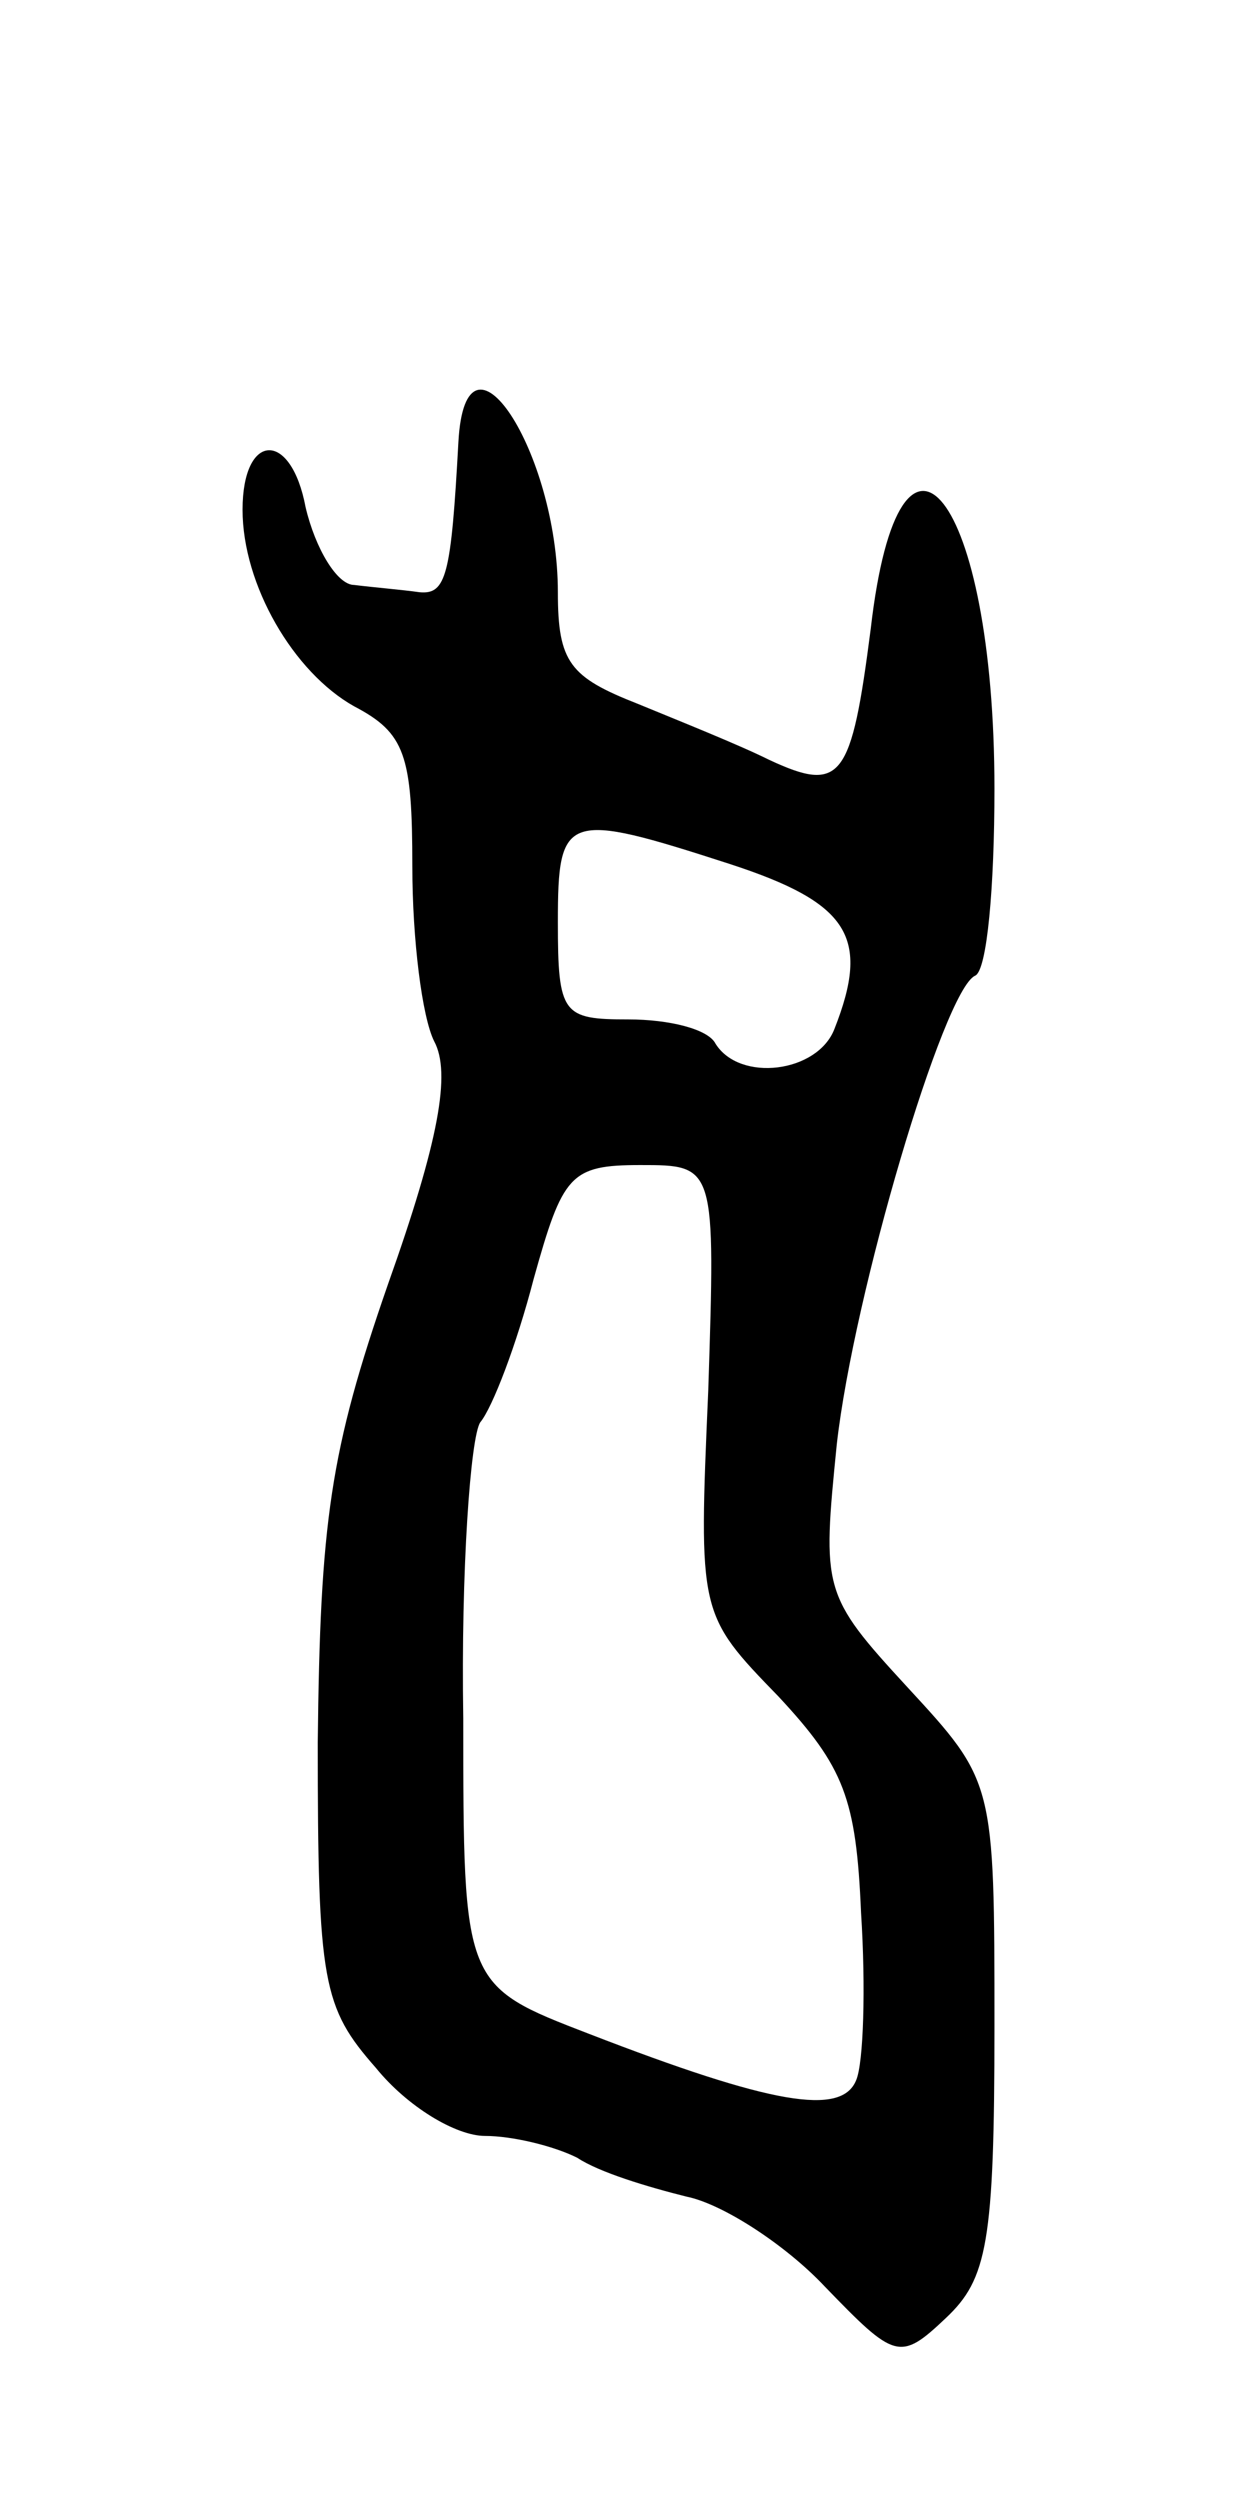 <svg version="1.0" xmlns="http://www.w3.org/2000/svg"
 width="51pt" height="103pt" viewBox="0 0 51 103"
 preserveAspectRatio="xMidYMid meet">
<g transform="translate(0,103) scale(0.1,-0.1)"
fill="#000000" stroke="none">
<path d="M189 848 c-3 -55 -5 -63 -16 -62 -7 1 -19 2 -27 3 -7 0 -16 15 -20
32 -6 32 -26 31 -26 -1 0 -31 21 -67 46 -81 21 -11 24 -20 24 -66 0 -30 4 -62
9 -72 7 -13 2 -41 -19 -100 -24 -69 -28 -98 -29 -189 0 -99 2 -109 24 -134 13
-16 33 -28 45 -28 11 0 28 -4 38 -9 9 -6 29 -12 45 -16 15 -3 41 -20 57 -37
29 -30 31 -31 50 -13 17 16 20 31 20 120 0 101 0 101 -36 140 -35 38 -35 40
-29 100 7 62 44 187 57 193 5 2 8 37 8 77 0 121 -39 170 -51 66 -8 -62 -12
-68 -42 -54 -12 6 -37 16 -54 23 -28 11 -33 17 -33 46 0 58 -38 116 -41 62z
m112 -174 c49 -16 58 -30 43 -68 -7 -18 -39 -22 -49 -6 -3 6 -19 10 -36 10
-27 0 -29 2 -29 40 0 45 3 46 71 24z m-9 -217 c-4 -92 -4 -92 29 -126 27 -29
32 -42 34 -89 2 -31 1 -62 -2 -69 -6 -15 -35 -10 -110 19 -52 20 -52 20 -52
130 -1 61 3 116 7 122 5 6 15 32 22 59 12 43 15 47 44 47 31 0 31 0 28 -93z"/>
</g>
</svg>
